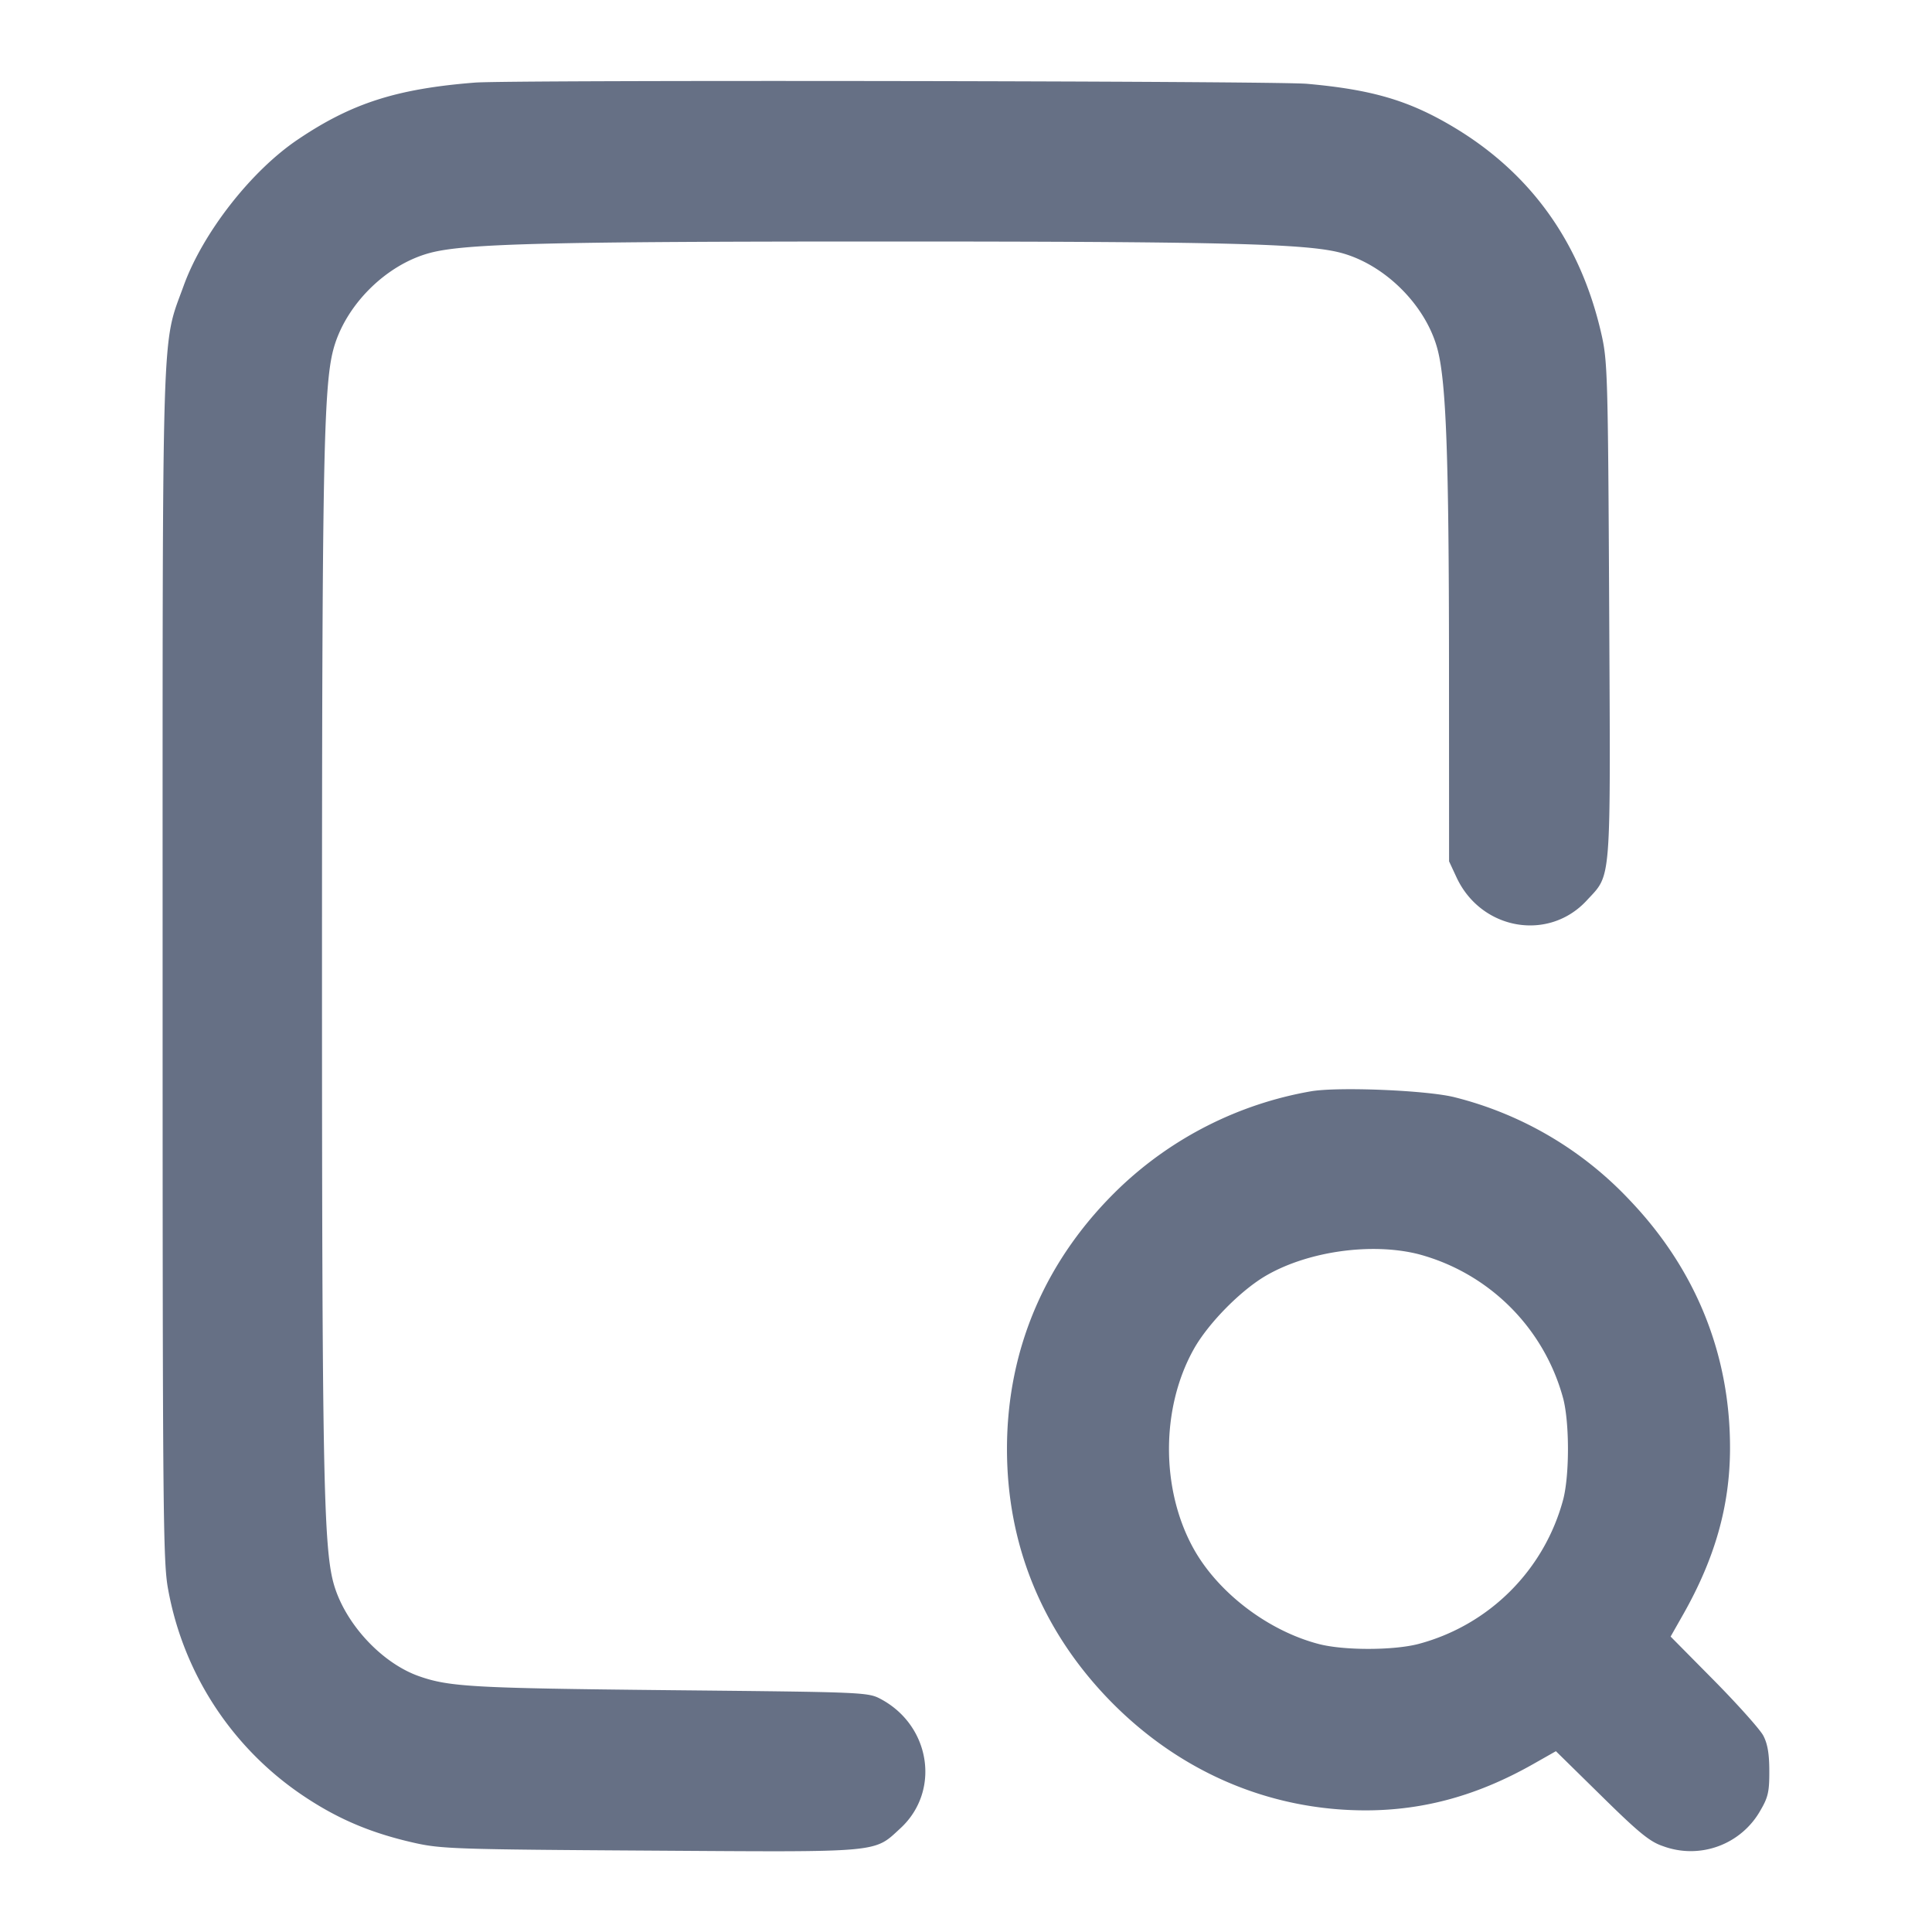 <svg width="24" height="24" fill="none" xmlns="http://www.w3.org/2000/svg"><path d="M5.9 1.026c-.973.077-1.532.256-2.2.707-.581.391-1.181 1.16-1.419 1.818-.276.763-.261.264-.261 8.449 0 6.833.005 7.407.069 7.746a3.932 3.932 0 0 0 1.728 2.595c.41.268.811.434 1.323.55.338.077.521.083 2.937.098 2.896.019 2.774.03 3.109-.278.499-.461.376-1.272-.243-1.604-.161-.086-.196-.087-2.623-.111-2.444-.025-2.738-.041-3.116-.174-.475-.168-.935-.674-1.065-1.171C4.019 19.189 4 18.163 4 12s.019-7.189.139-7.651c.144-.553.656-1.065 1.209-1.209C5.785 3.026 6.822 3 11 3c4.173 0 5.216.026 5.651.139.554.145 1.068.659 1.209 1.21.105.41.139 1.338.14 3.871l.001 2.48.093.2c.305.653 1.141.801 1.617.286.31-.337.296-.152.279-3.608-.015-2.938-.02-3.094-.099-3.438-.259-1.129-.876-1.99-1.837-2.563-.551-.329-1.01-.464-1.818-.536-.407-.036-9.896-.05-10.336-.015m10.377 12.532a4.586 4.586 0 0 0-2.359 1.188c-.924.883-1.409 2.003-1.409 3.254 0 1.176.426 2.232 1.245 3.09.871.911 2.006 1.403 3.226 1.399.717-.003 1.382-.188 2.064-.574l.284-.161.566.556c.464.457.601.569.763.623a.993.993 0 0 0 1.212-.444c.095-.162.111-.232.11-.489 0-.214-.022-.34-.075-.44-.041-.077-.316-.385-.612-.685l-.539-.545.156-.275c.396-.699.579-1.348.582-2.055.004-1.17-.423-2.229-1.245-3.09a4.475 4.475 0 0 0-2.166-1.277c-.334-.089-1.469-.136-1.803-.075m1.345 2.022a2.54 2.54 0 0 1 1.798 1.798c.077.306.077.938 0 1.244a2.534 2.534 0 0 1-1.8 1.8c-.311.081-.929.082-1.24 0-.63-.165-1.25-.638-1.554-1.186-.406-.733-.406-1.741.001-2.472.181-.326.594-.744.913-.925.523-.298 1.304-.405 1.882-.259" fill="#667085" fill-rule="evenodd"/></svg>